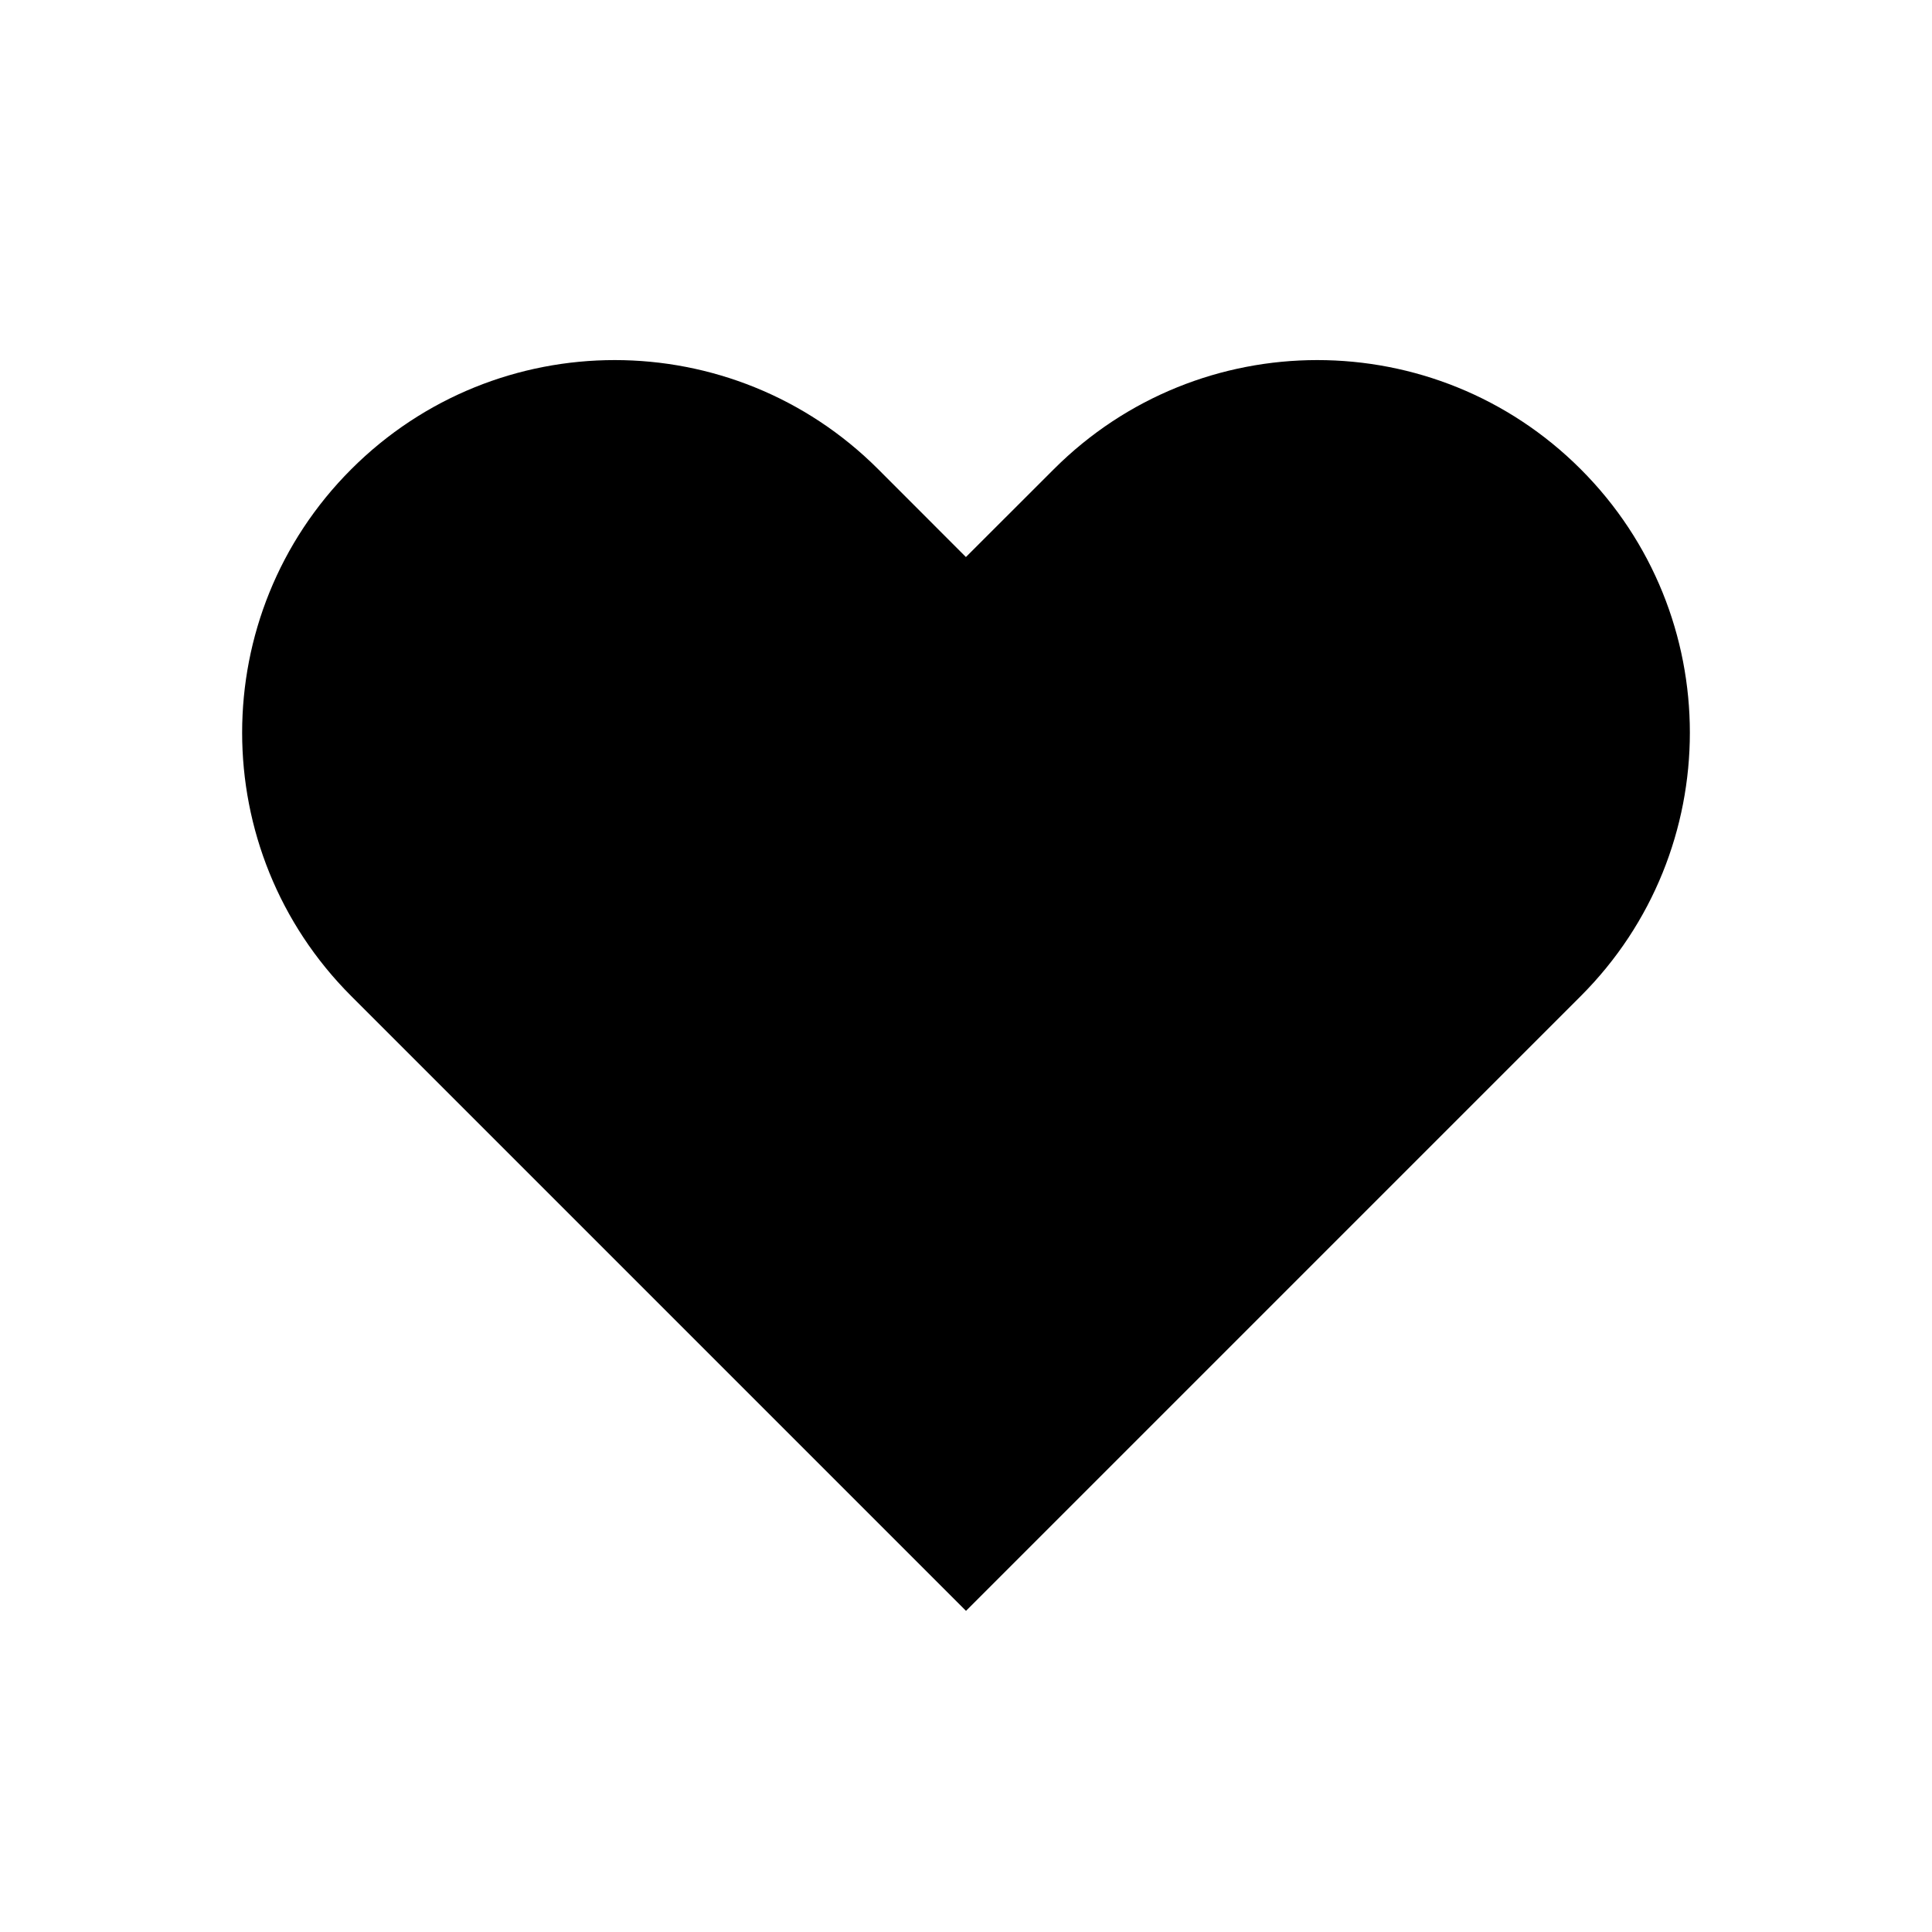 <?xml version="1.0" encoding="UTF-8"?>
<svg width="22px" height="22px" viewBox="0 0 22 22" version="1.1" xmlns="http://www.w3.org/2000/svg" xmlns:xlink="http://www.w3.org/1999/xlink">
    <!-- Generator: Sketch 59.1 (86144) - https://sketch.com -->
    <title>Ic/22/Solid/Heart/Black@2x</title>
    <desc>Created with Sketch.</desc>
    <g id="Ic/22/Solid/Heart/Black" stroke="none" stroke-width="1" fill="none" fill-rule="evenodd">
        <path d="M4,5.343 C5.657,3.686 8.343,3.686 10,5.343 L10,5.343 L10.999,6.343 L12,5.343 C13.657,3.686 16.343,3.686 18,5.343 C19.657,7 19.657,9.686 18,11.343 L11,18.343 L4,11.343 C2.343,9.686 2.343,7 4,5.343 Z" id="Combined-Shape" fill="#000000"></path>
    </g>
</svg>